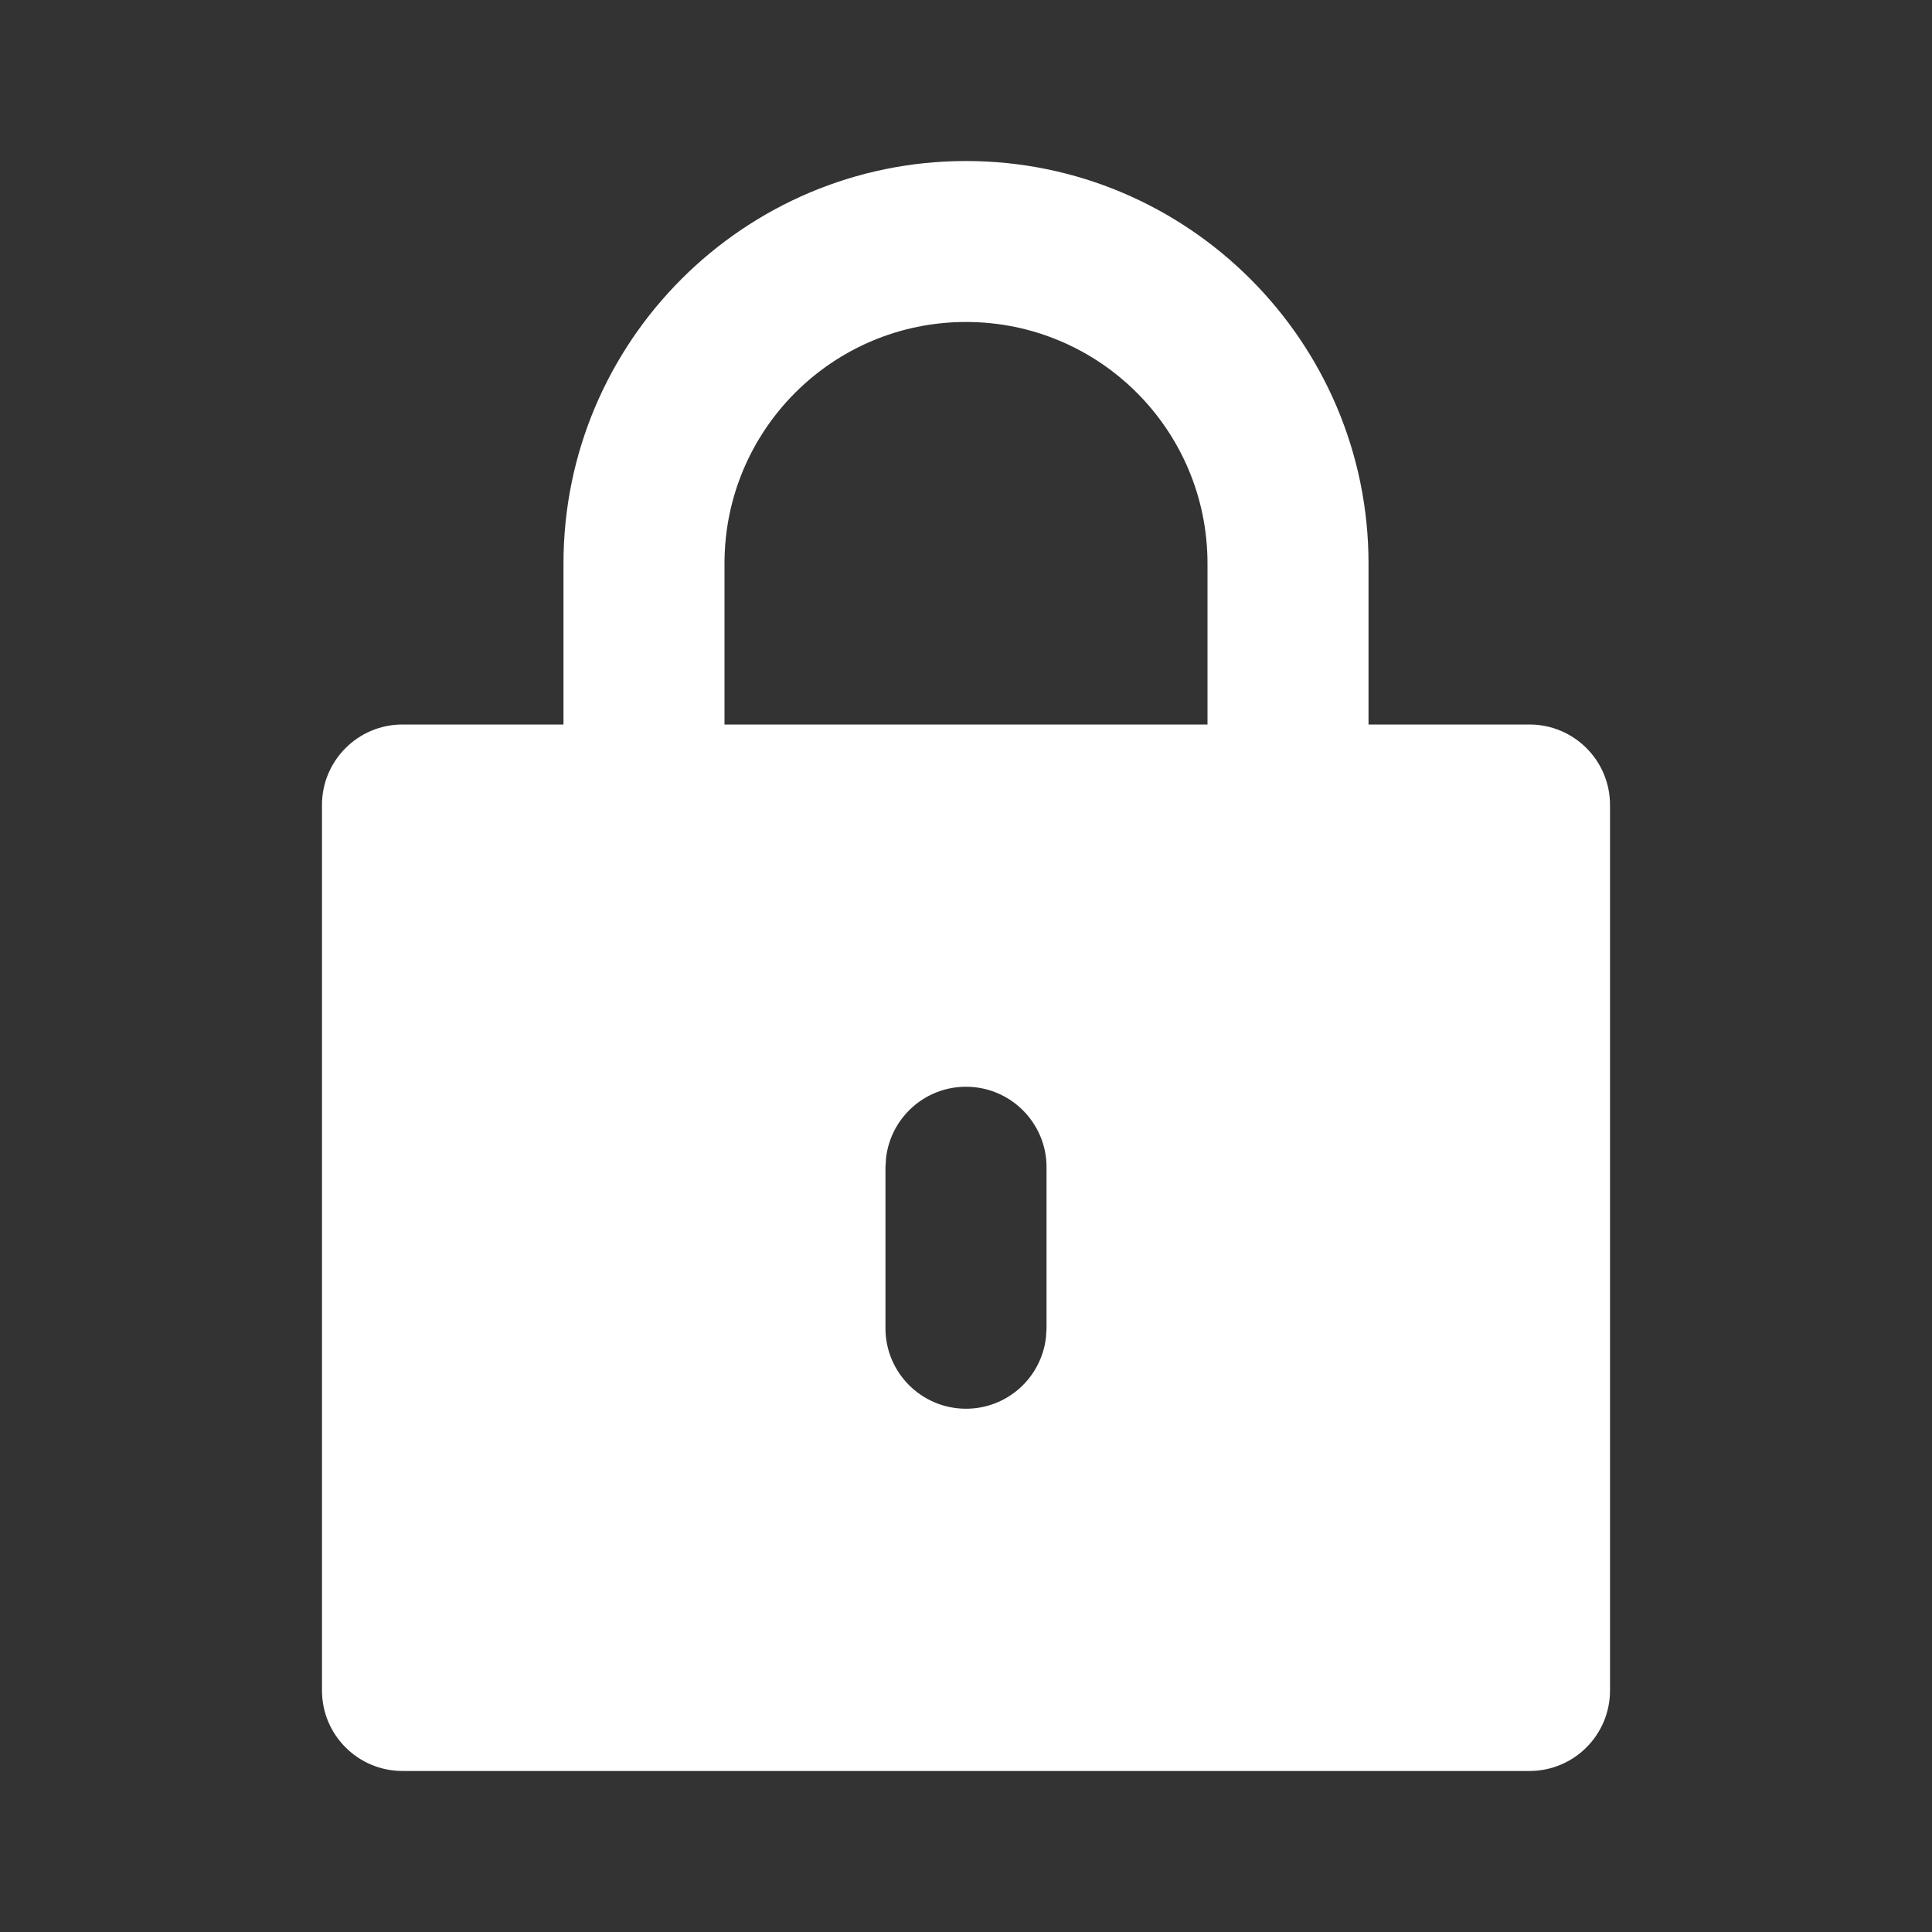 <svg xmlns="http://www.w3.org/2000/svg" width="32" height="32" viewBox="0 0 32 32">
    <rect x="0" y="0" width="32" height="32" fill="#333333" stroke="none"/>
    <path fill="#FFF" fill-rule="evenodd" d="M16 2.667c3.673 0 6.667 2.99 6.667 6.666V12h2.666c.737 0 1.334.597 1.334 1.333V28c0 .736-.597 1.333-1.334 1.333H6.667c-.737 0-1.334-.597-1.334-1.333V13.333c0-.736.597-1.333 1.334-1.333h2.666V9.333c0-3.678 2.992-6.666 6.667-6.666zM16 18c-.684 0-1.247.515-1.324 1.178l-.01.155V22c0 .736.598 1.333 1.334 1.333.684 0 1.247-.514 1.324-1.178l.01-.155v-2.667c0-.736-.598-1.333-1.334-1.333zm0-12.667c-2.21 0-4 1.79-4 4V12h8V9.333c0-2.21-1.789-4-4-4z"/>
</svg>
